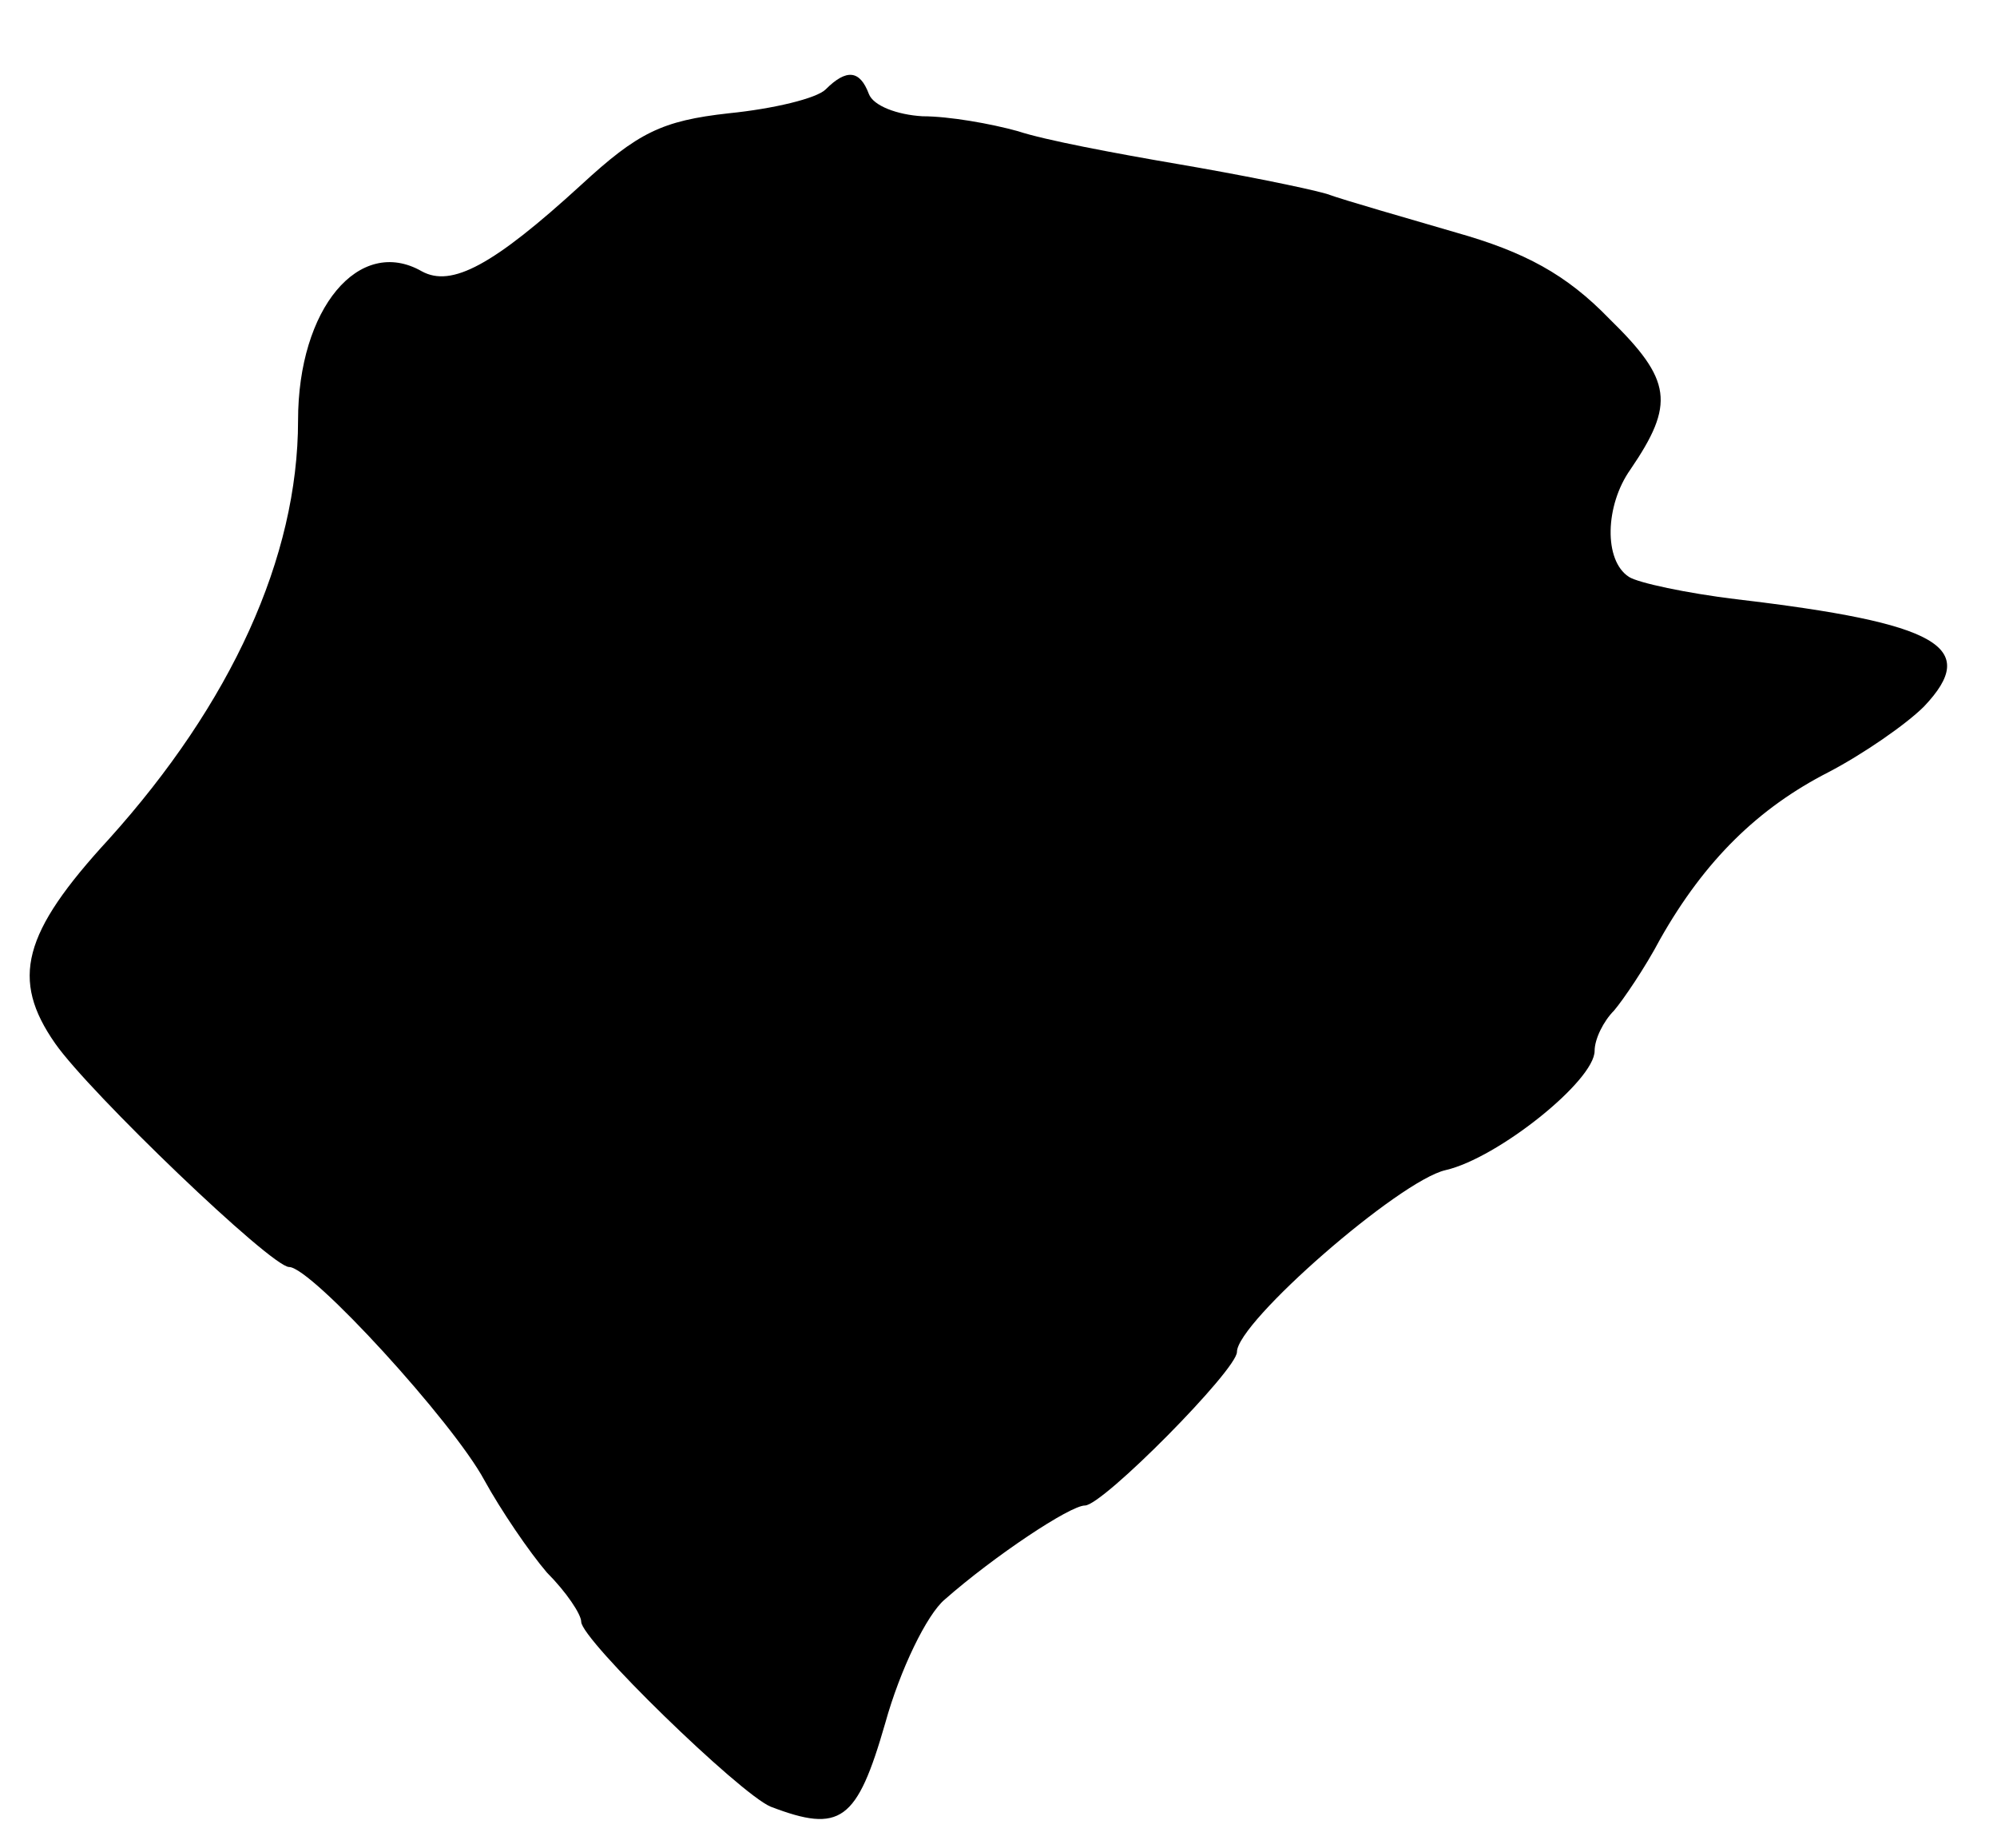 <?xml version="1.0" standalone="no"?>
<!DOCTYPE svg PUBLIC "-//W3C//DTD SVG 20010904//EN"
 "http://www.w3.org/TR/2001/REC-SVG-20010904/DTD/svg10.dtd">
<svg version="1.0" xmlns="http://www.w3.org/2000/svg"
 width="134pt" height="124pt" viewBox="0 0 134 124"
 preserveAspectRatio="xMidYMid meet">
<g transform="translate(0,124) scale(0.1,-0.1)"
fill="#000000" stroke="none">
<path d="M554 1180 c-6 -6 -35 -13 -65 -16 -45 -5 -61 -13 -99 -48 -59 -54
-87 -69 -107 -58 -42 24 -83 -25 -83 -100 0 -92 -45 -190 -127 -281 -58 -63
-66 -94 -36 -137 23 -33 145 -150 157 -150 15 0 110 -104 131 -143 11 -20 30
-48 42 -62 13 -13 23 -28 23 -33 0 -12 106 -115 127 -124 47 -18 58 -10 77 56
10 36 28 73 40 83 33 29 84 63 94 63 12 0 102 91 102 103 0 20 109 115 140
122 35 8 100 60 100 80 0 8 6 20 13 27 6 7 21 29 31 48 30 53 66 88 113 112
23 12 52 32 64 44 38 40 10 56 -126 72 -33 4 -66 11 -72 15 -17 11 -16 48 1
72 30 44 28 60 -14 101 -29 30 -57 45 -103 58 -34 10 -73 21 -87 26 -14 4 -59
13 -100 20 -41 7 -89 16 -107 22 -18 5 -46 10 -64 10 -17 1 -33 7 -36 15 -6
16 -15 17 -29 3z"/>
</g>
</svg>
